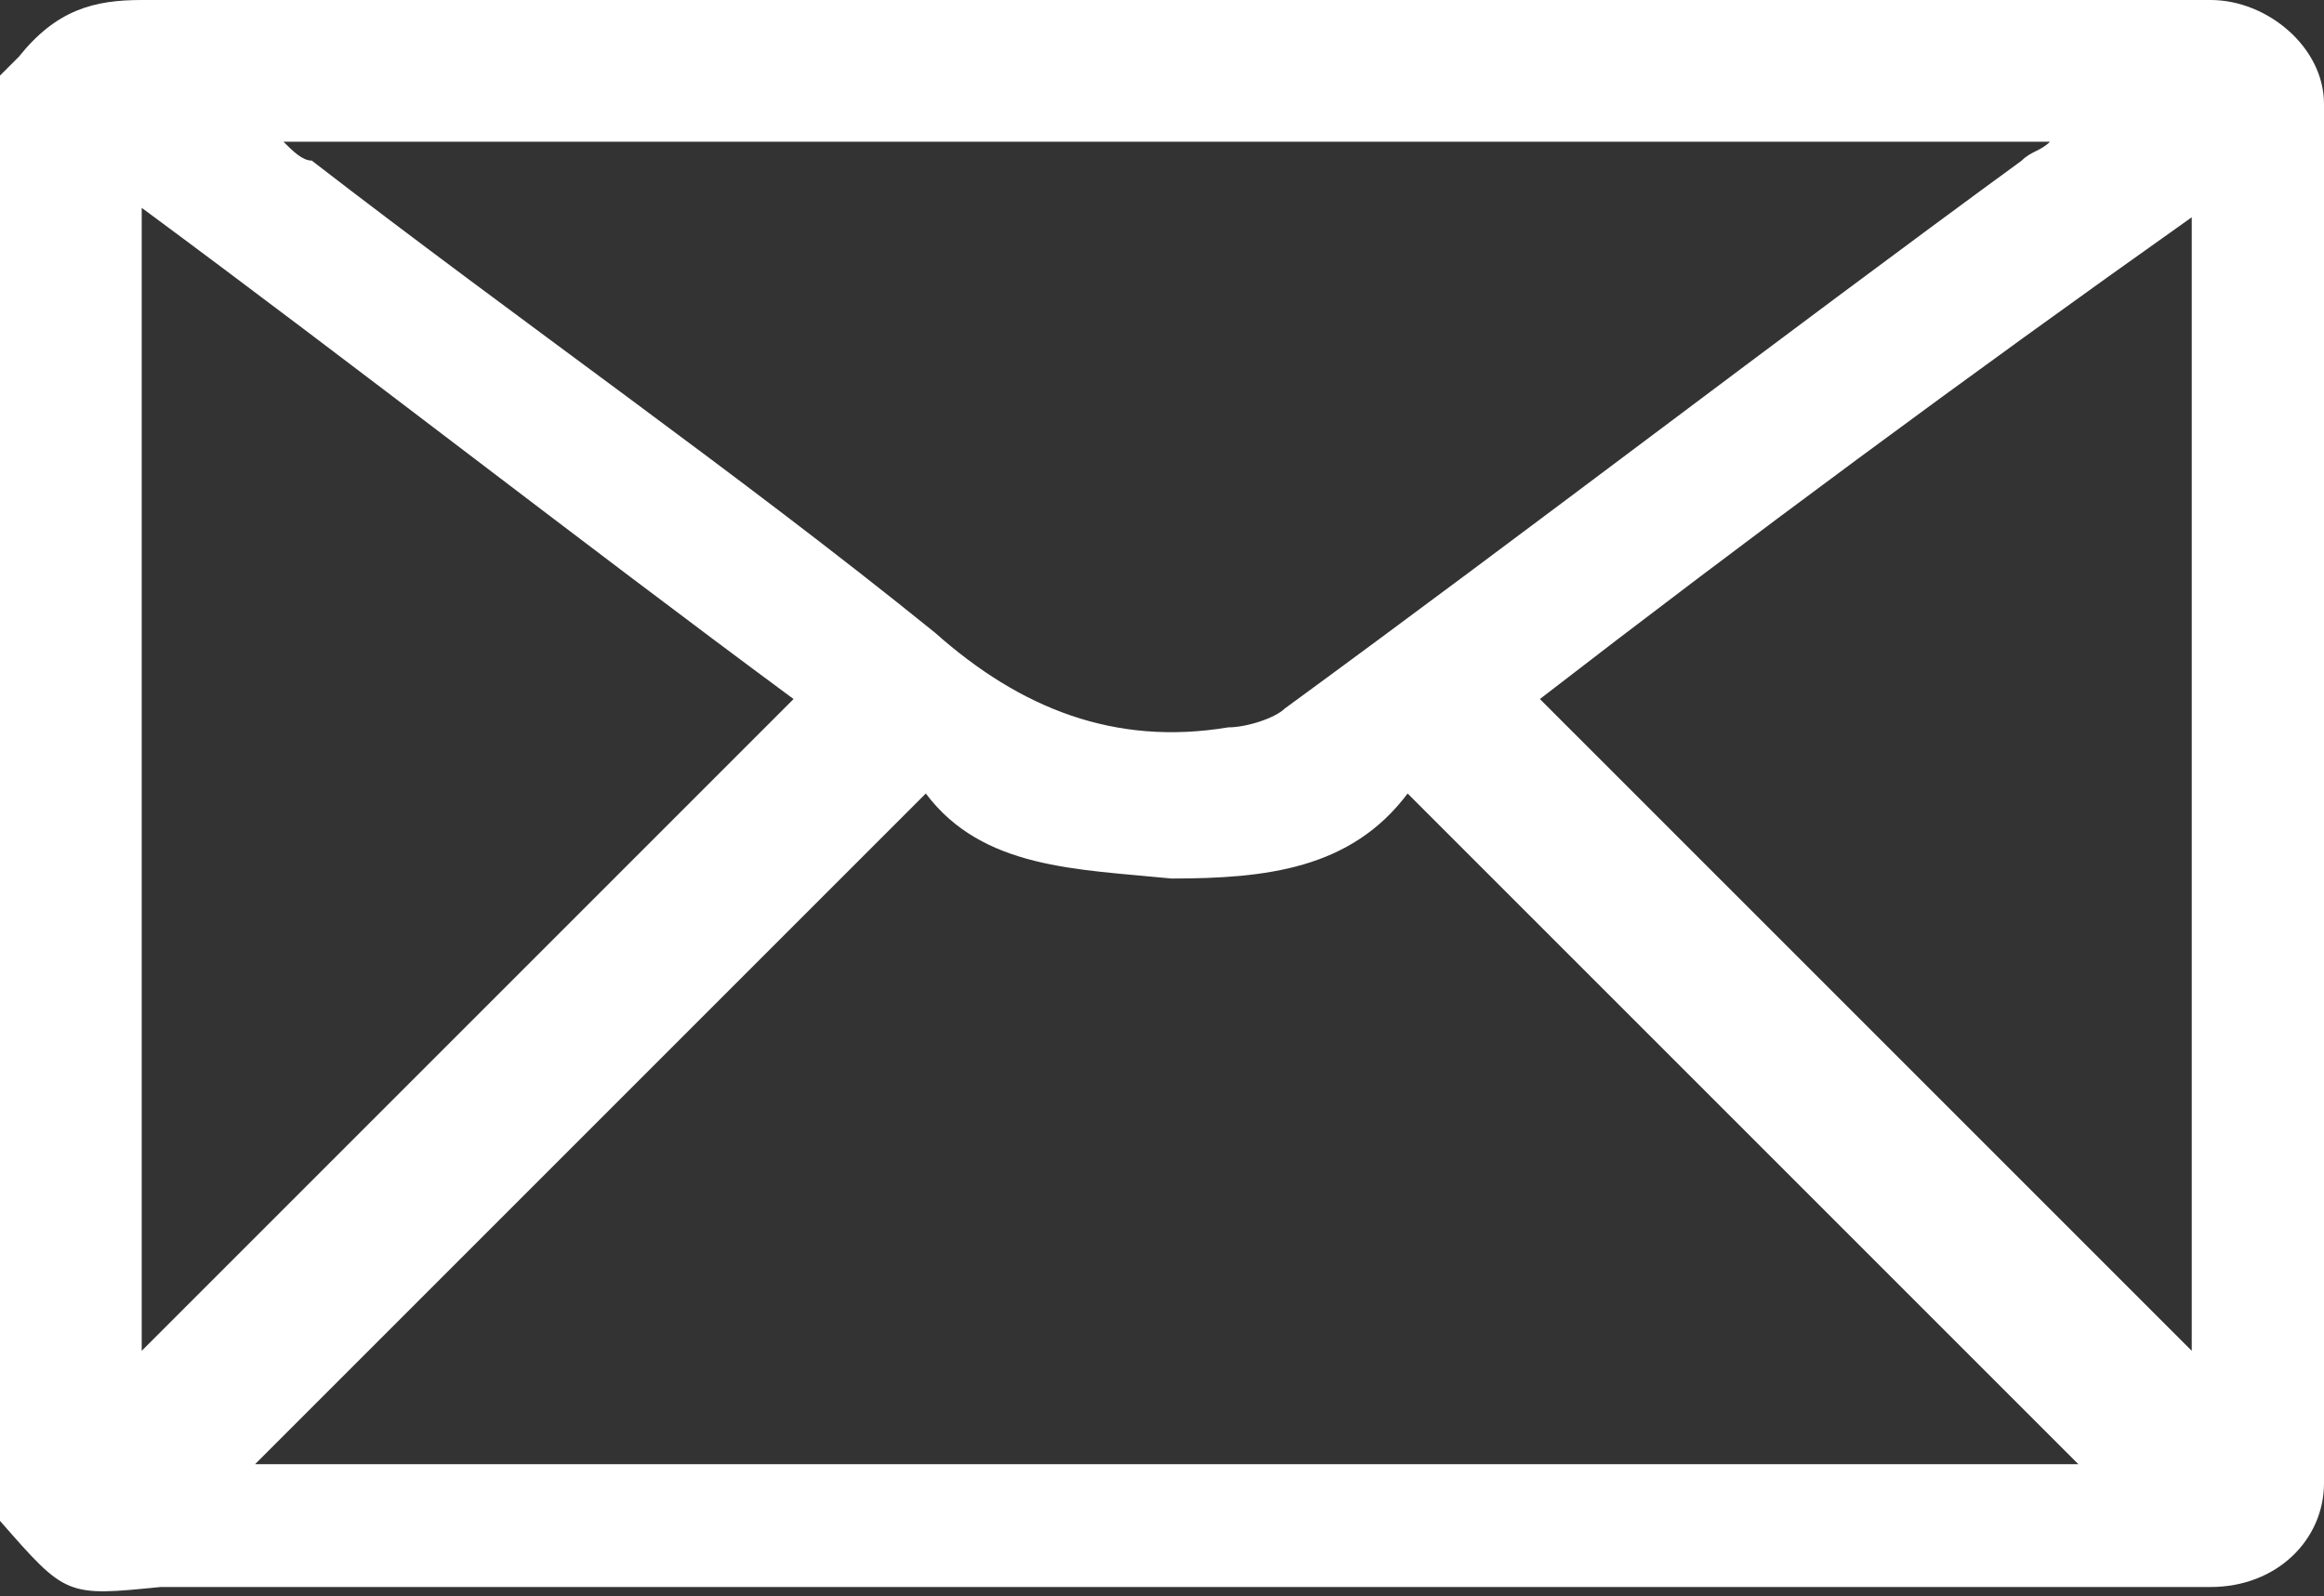 <svg version="1.1"
	 xmlns="http://www.w3.org/2000/svg" xmlns:xlink="http://www.w3.org/1999/xlink"
	 x="0px" y="0px" width="24.6px" height="16.9px" viewBox="0 0 24.6 16.9" enable-background="new 0 0 24.6 16.9"
	 xml:space="preserve">
	<rect x="0" y="0" width="24.6" height="16.9" fill="#333333" stroke="none"/>
	<path fill="#FFFFFF" d="M0,16.1C0,11,0,5.9,0,0.8c0.1-0.1,0.2-0.2,0.2-0.2C0.6,0.1,1,0,1.5,0c7.3,0,14.6,0,21.9,0
		c0.6,0,1.2,0.5,1.2,1.1c0,4.9,0,9.7,0,14.6c0,0.6-0.5,1.1-1.2,1.1c-7.2,0-14.4,0-21.7,0C0.7,16.9,0.7,16.9,0,16.1z M9.8,8.4
		c-2.4,2.4-4.8,4.8-7.1,7.1c6.4,0,12.9,0,19.3,0c-2.4-2.4-4.7-4.7-7.1-7.1c-0.6,0.8-1.5,0.9-2.5,0.9C11.4,9.2,10.4,9.2,9.8,8.4z
		 M3,1.5c0.1,0.1,0.2,0.2,0.3,0.2c2.2,1.7,4.5,3.3,6.6,5c0.9,0.8,1.9,1.2,3.1,1c0.2,0,0.5-0.1,0.6-0.2c2.6-1.9,5.2-3.9,7.8-5.8
		c0.1-0.1,0.2-0.1,0.3-0.2C15.4,1.5,9.2,1.5,3,1.5z M1.5,14.3C3.8,12,6.1,9.7,8.4,7.4C6.1,5.7,3.8,3.9,1.5,2.2
		C1.5,6.3,1.5,10.3,1.5,14.3z M16.3,7.4c2.3,2.3,4.6,4.6,6.9,6.9c0-3.9,0-8,0-12C20.8,4,18.5,5.7,16.3,7.4z"/>
</svg>

